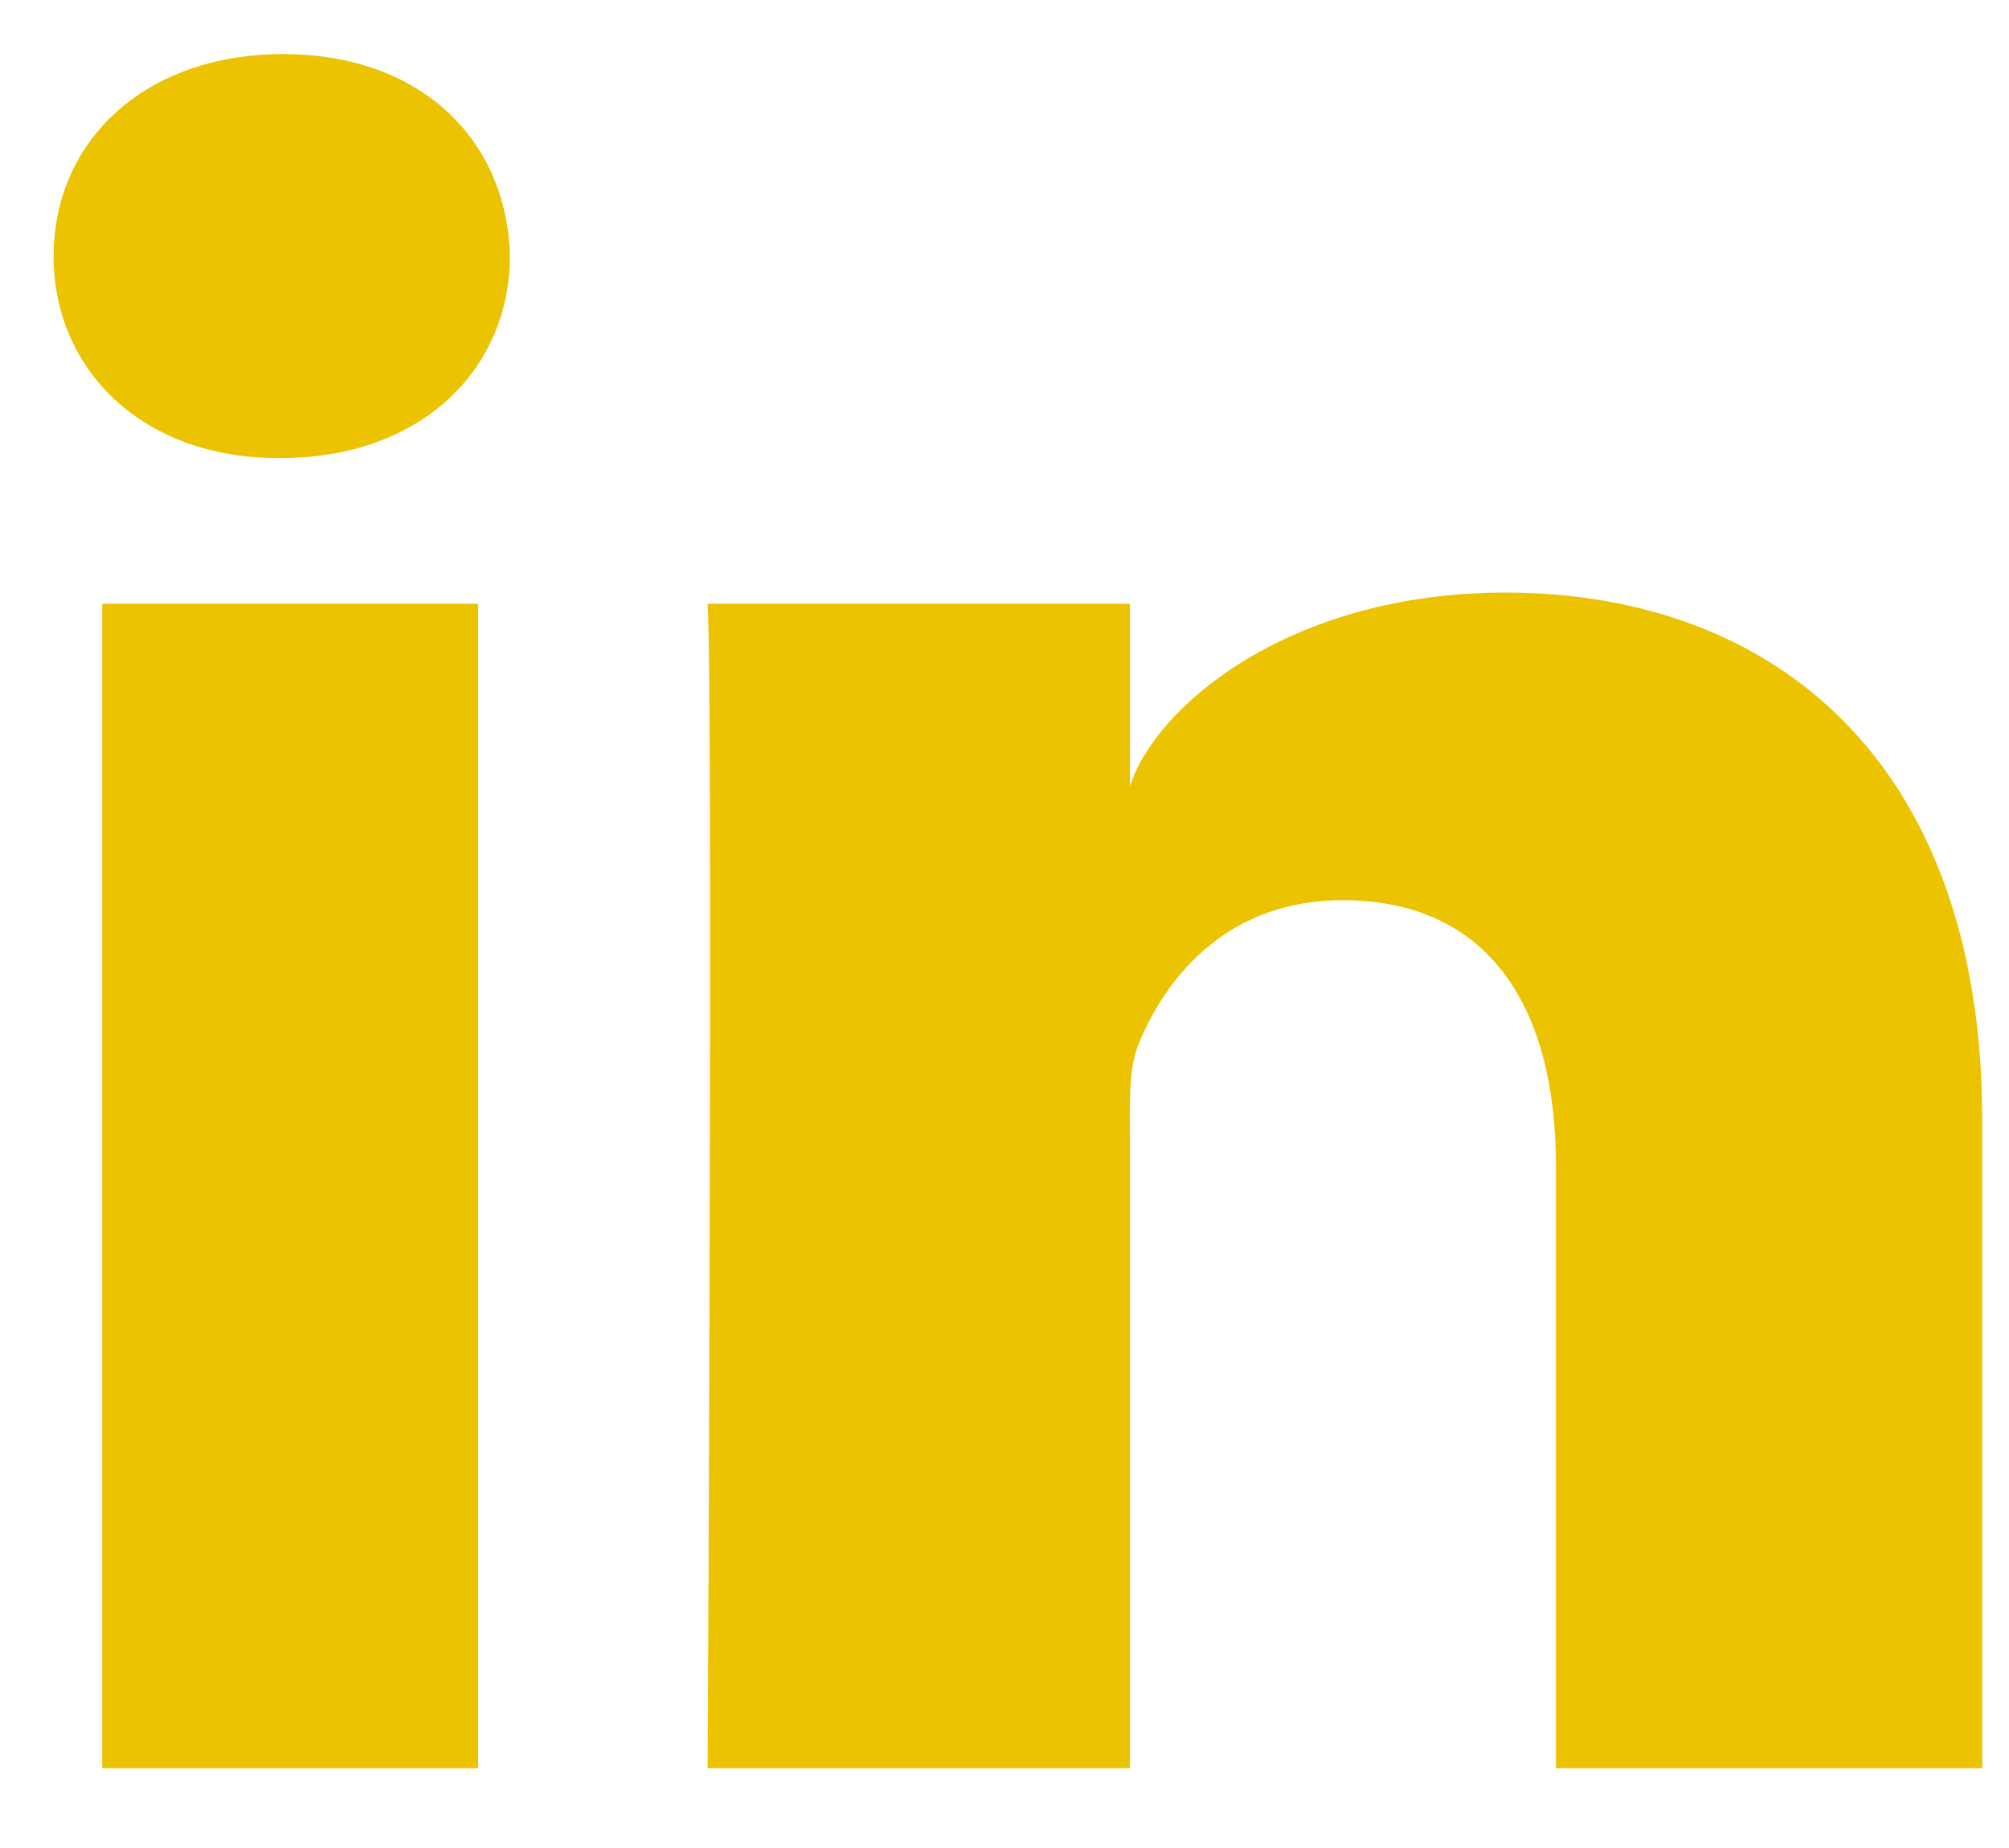 <svg width="25" height="23" viewBox="0 0 25 23" fill="none" xmlns="http://www.w3.org/2000/svg">
<path fill-rule="evenodd" clip-rule="evenodd" d="M3.492 5.701H3.458C1.764 5.701 0.667 4.593 0.667 3.189C0.667 1.758 1.797 0.673 3.524 0.673C5.25 0.673 6.311 1.755 6.345 3.185C6.345 4.589 5.25 5.701 3.492 5.701ZM24.667 22.007H19.362V14.507C19.362 12.544 18.533 11.204 16.708 11.204C15.312 11.204 14.536 12.108 14.175 12.98C14.056 13.255 14.058 13.626 14.06 14.008C14.06 14.06 14.061 14.112 14.061 14.164V22.007H8.806C8.806 22.007 8.874 8.722 8.806 7.514H14.061V9.789C14.371 8.794 16.05 7.375 18.73 7.375C22.055 7.375 24.667 9.459 24.667 13.948V22.007ZM5.95 7.514H1.272V22.007H5.95V7.514Z" fill="#ECC300"/>
</svg>
